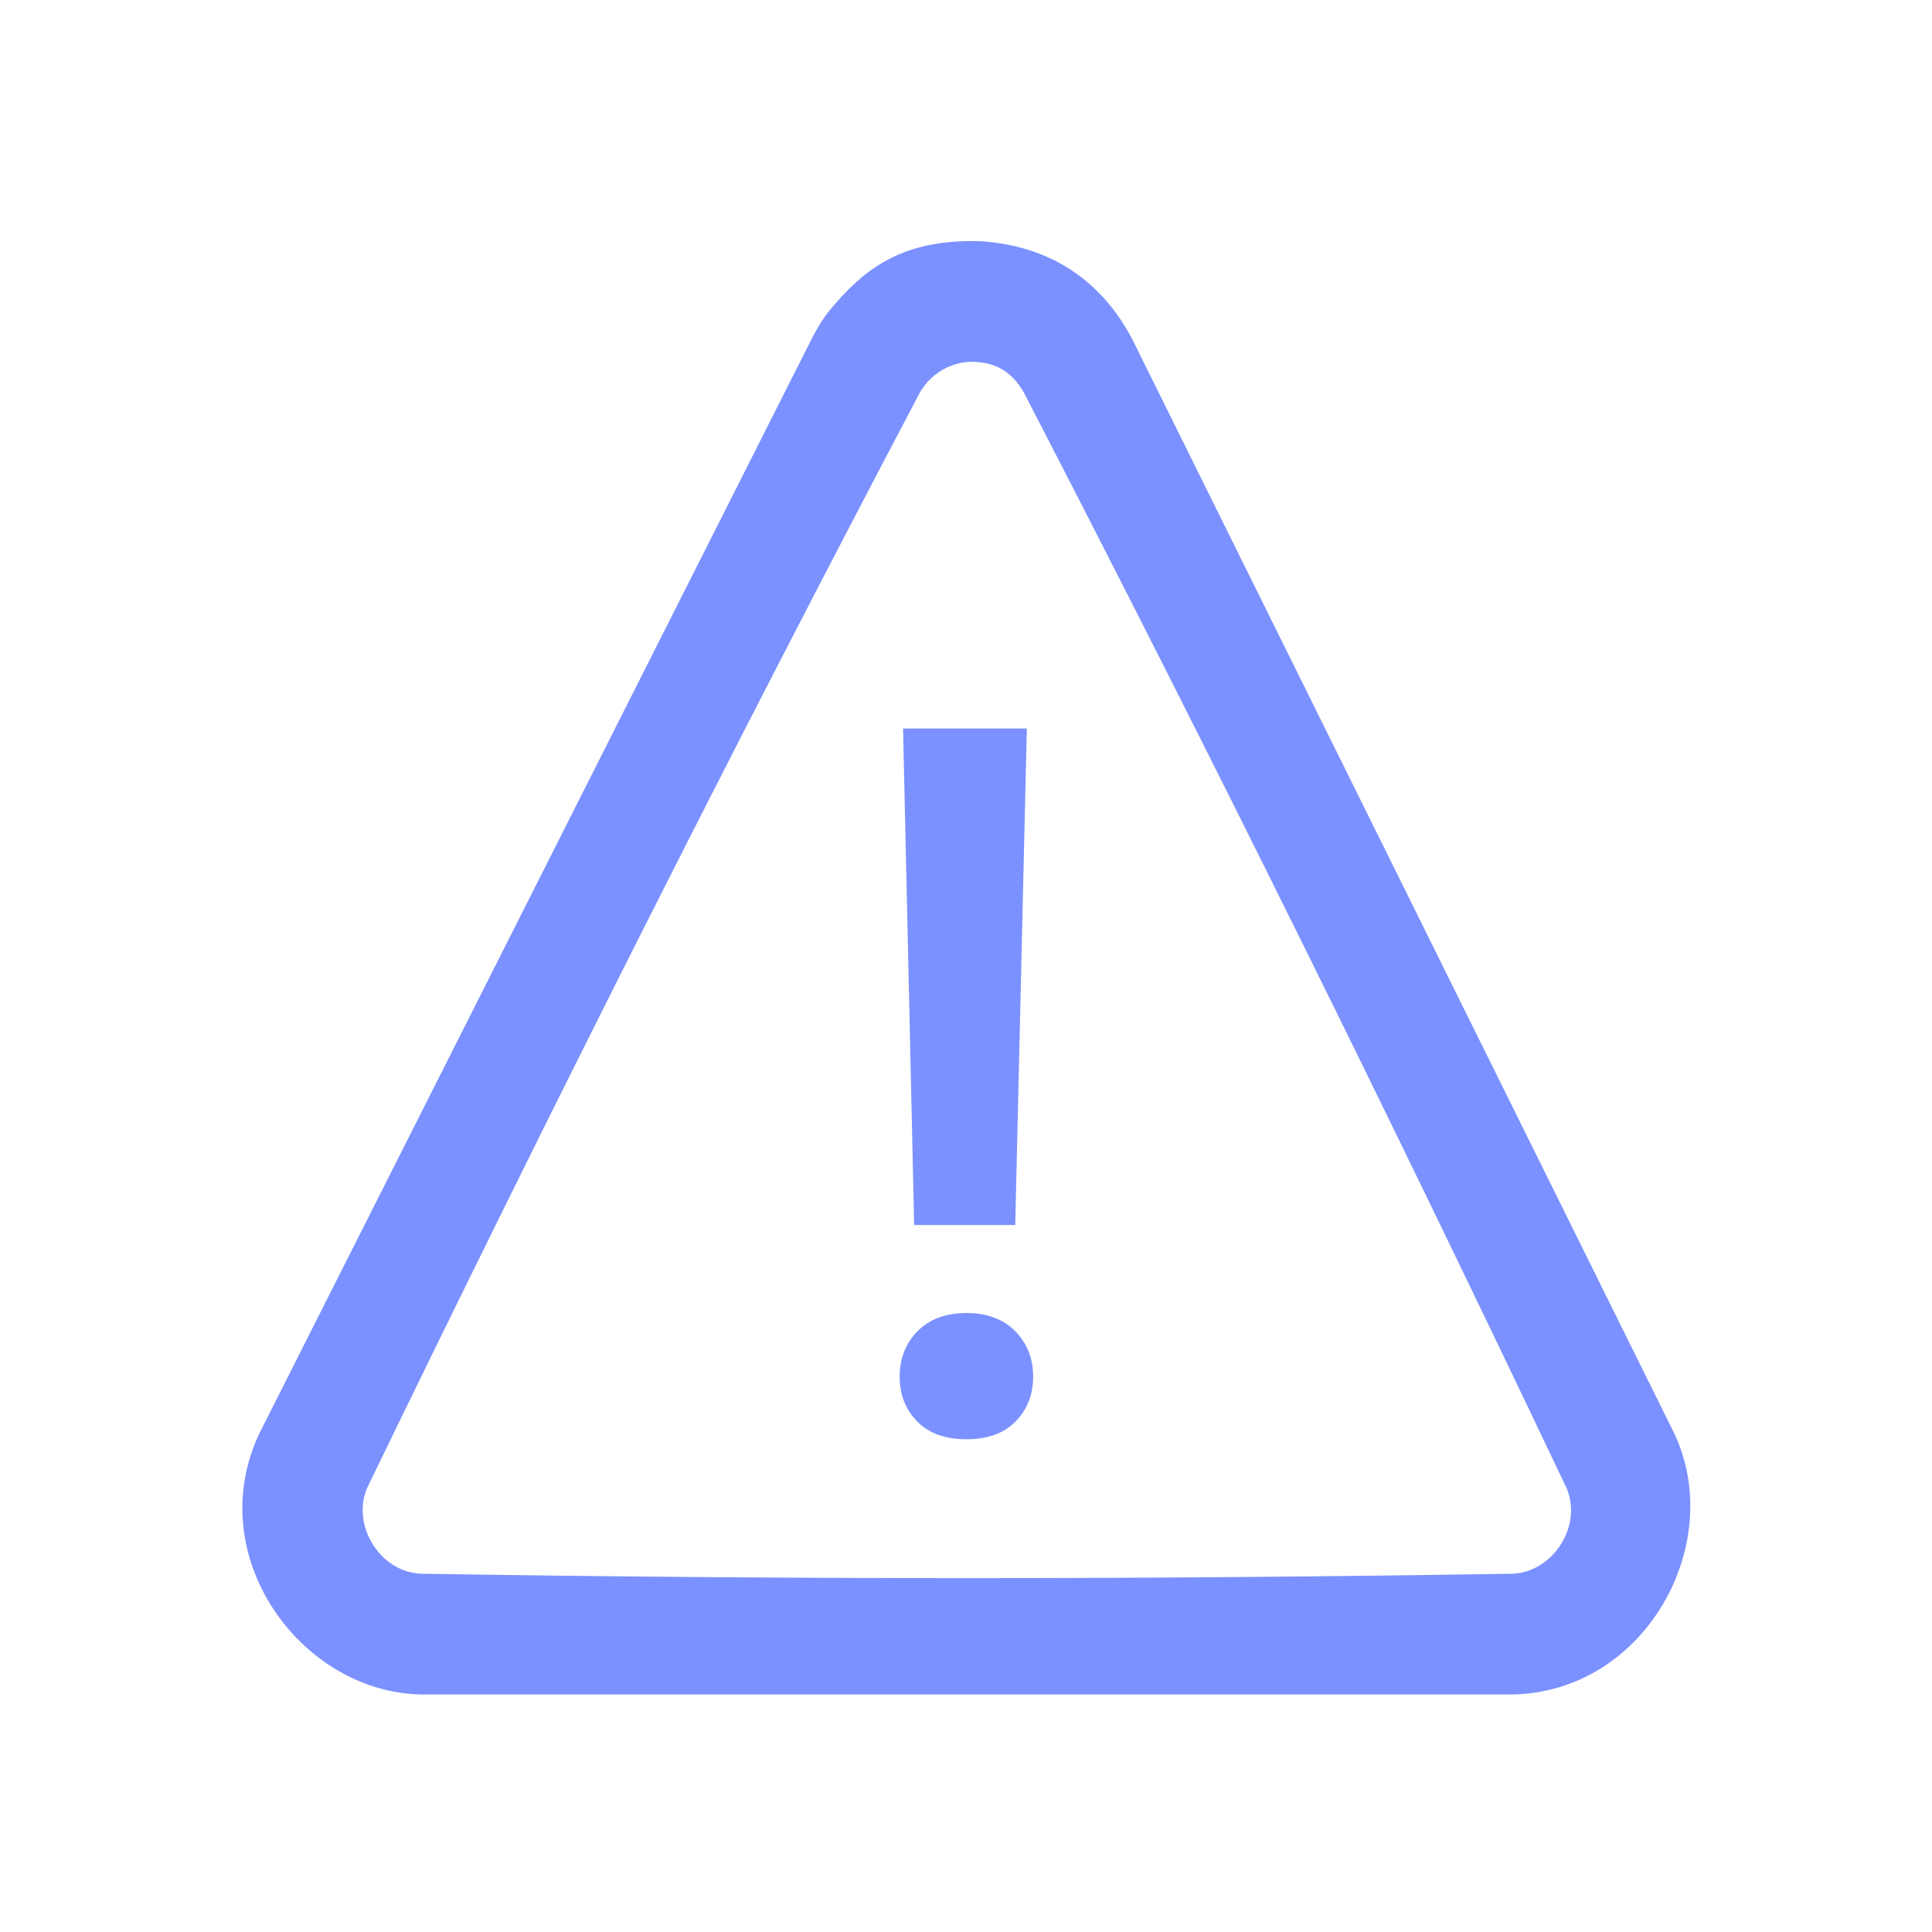<!DOCTYPE svg PUBLIC "-//W3C//DTD SVG 1.1//EN" "http://www.w3.org/Graphics/SVG/1.1/DTD/svg11.dtd">
<!-- Uploaded to: SVG Repo, www.svgrepo.com, Transformed by: SVG Repo Mixer Tools -->
<svg fill="#7b91ff" width="132px" height="132px" viewBox="0 0 64 64" version="1.1" xmlns="http://www.w3.org/2000/svg" xmlns:xlink="http://www.w3.org/1999/xlink" xml:space="preserve" xmlns:serif="http://www.serif.com/" style="fill-rule:evenodd;clip-rule:evenodd;stroke-linejoin:round;stroke-miterlimit:2;" stroke="#7b91ff" stroke-width="0.001">
<g id="SVGRepo_bgCarrier" stroke-width="0"/>
<g id="SVGRepo_tracerCarrier" stroke-linecap="round" stroke-linejoin="round"/>
<g id="SVGRepo_iconCarrier"> <rect id="Icons" x="-640" y="-64" width="1280" height="800" style="fill:none;"/> <g id="Icons1" serif:id="Icons"> <g id="Strike"> </g> <g id="H1"> </g> <g id="H2"> </g> <g id="H3"> </g> <g id="list-ul"> </g> <g id="hamburger-1"> </g> <g id="hamburger-2"> </g> <g id="list-ol"> </g> <g id="list-task"> </g> <g id="trash"> </g> <g id="vertical-menu"> </g> <g id="horizontal-menu"> </g> <g id="sidebar-2"> </g> <g id="Pen"> </g> <g id="Pen1" serif:id="Pen"> </g> <g id="clock"> </g> <g id="external-link"> </g> <g id="hr"> </g> <g id="info"> </g> <g id="warning"> <path d="M32.427,7.987c2.183,0.124 4,1.165 5.096,3.281l17.936,36.208c1.739,3.66 -0.954,8.585 -5.373,8.656l-36.119,0c-4.022,-0.064 -7.322,-4.631 -5.352,-8.696l18.271,-36.207c0.342,-0.65 0.498,-0.838 0.793,-1.179c1.186,-1.375 2.483,-2.111 4.748,-2.063Zm-0.295,3.997c-0.687,0.034 -1.316,0.419 -1.659,1.017c-6.312,11.979 -12.397,24.081 -18.301,36.267c-0.546,1.225 0.391,2.797 1.762,2.863c12.06,0.195 24.125,0.195 36.185,0c1.325,-0.064 2.321,-1.584 1.769,-2.85c-5.793,-12.184 -11.765,-24.286 -17.966,-36.267c-0.366,-0.651 -0.903,-1.042 -1.79,-1.03Z" style="fill-rule:nonzero;"/> <path d="M33.631,40.581l-3.348,0l-0.368,-16.449l4.1,0l-0.384,16.449Zm-3.828,5.03c0,-0.609 0.197,-1.113 0.592,-1.514c0.396,-0.4 0.935,-0.601 1.618,-0.601c0.684,0 1.223,0.201 1.618,0.601c0.395,0.401 0.593,0.905 0.593,1.514c0,0.587 -0.193,1.078 -0.577,1.473c-0.385,0.395 -0.929,0.593 -1.634,0.593c-0.705,0 -1.249,-0.198 -1.634,-0.593c-0.384,-0.395 -0.576,-0.886 -0.576,-1.473Z" style="fill-rule:nonzero;"/> </g> <g id="plus-circle"> </g> <g id="minus-circle"> </g> <g id="vue"> </g> <g id="cog"> </g> <g id="logo"> </g> <g id="radio-check"> </g> <g id="eye-slash"> </g> <g id="eye"> </g> <g id="toggle-off"> </g> <g id="shredder"> </g> <g id="spinner--loading--dots-" serif:id="spinner [loading, dots]"> </g> <g id="react"> </g> <g id="check-selected"> </g> <g id="turn-off"> </g> <g id="code-block"> </g> <g id="user"> </g> <g id="coffee-bean"> </g> <g id="coffee-beans"> <g id="coffee-bean1" serif:id="coffee-bean"> </g> </g> <g id="coffee-bean-filled"> </g> <g id="coffee-beans-filled"> <g id="coffee-bean2" serif:id="coffee-bean"> </g> </g> <g id="clipboard"> </g> <g id="clipboard-paste"> </g> <g id="clipboard-copy"> </g> <g id="Layer1"> </g> </g> </g>
</svg>